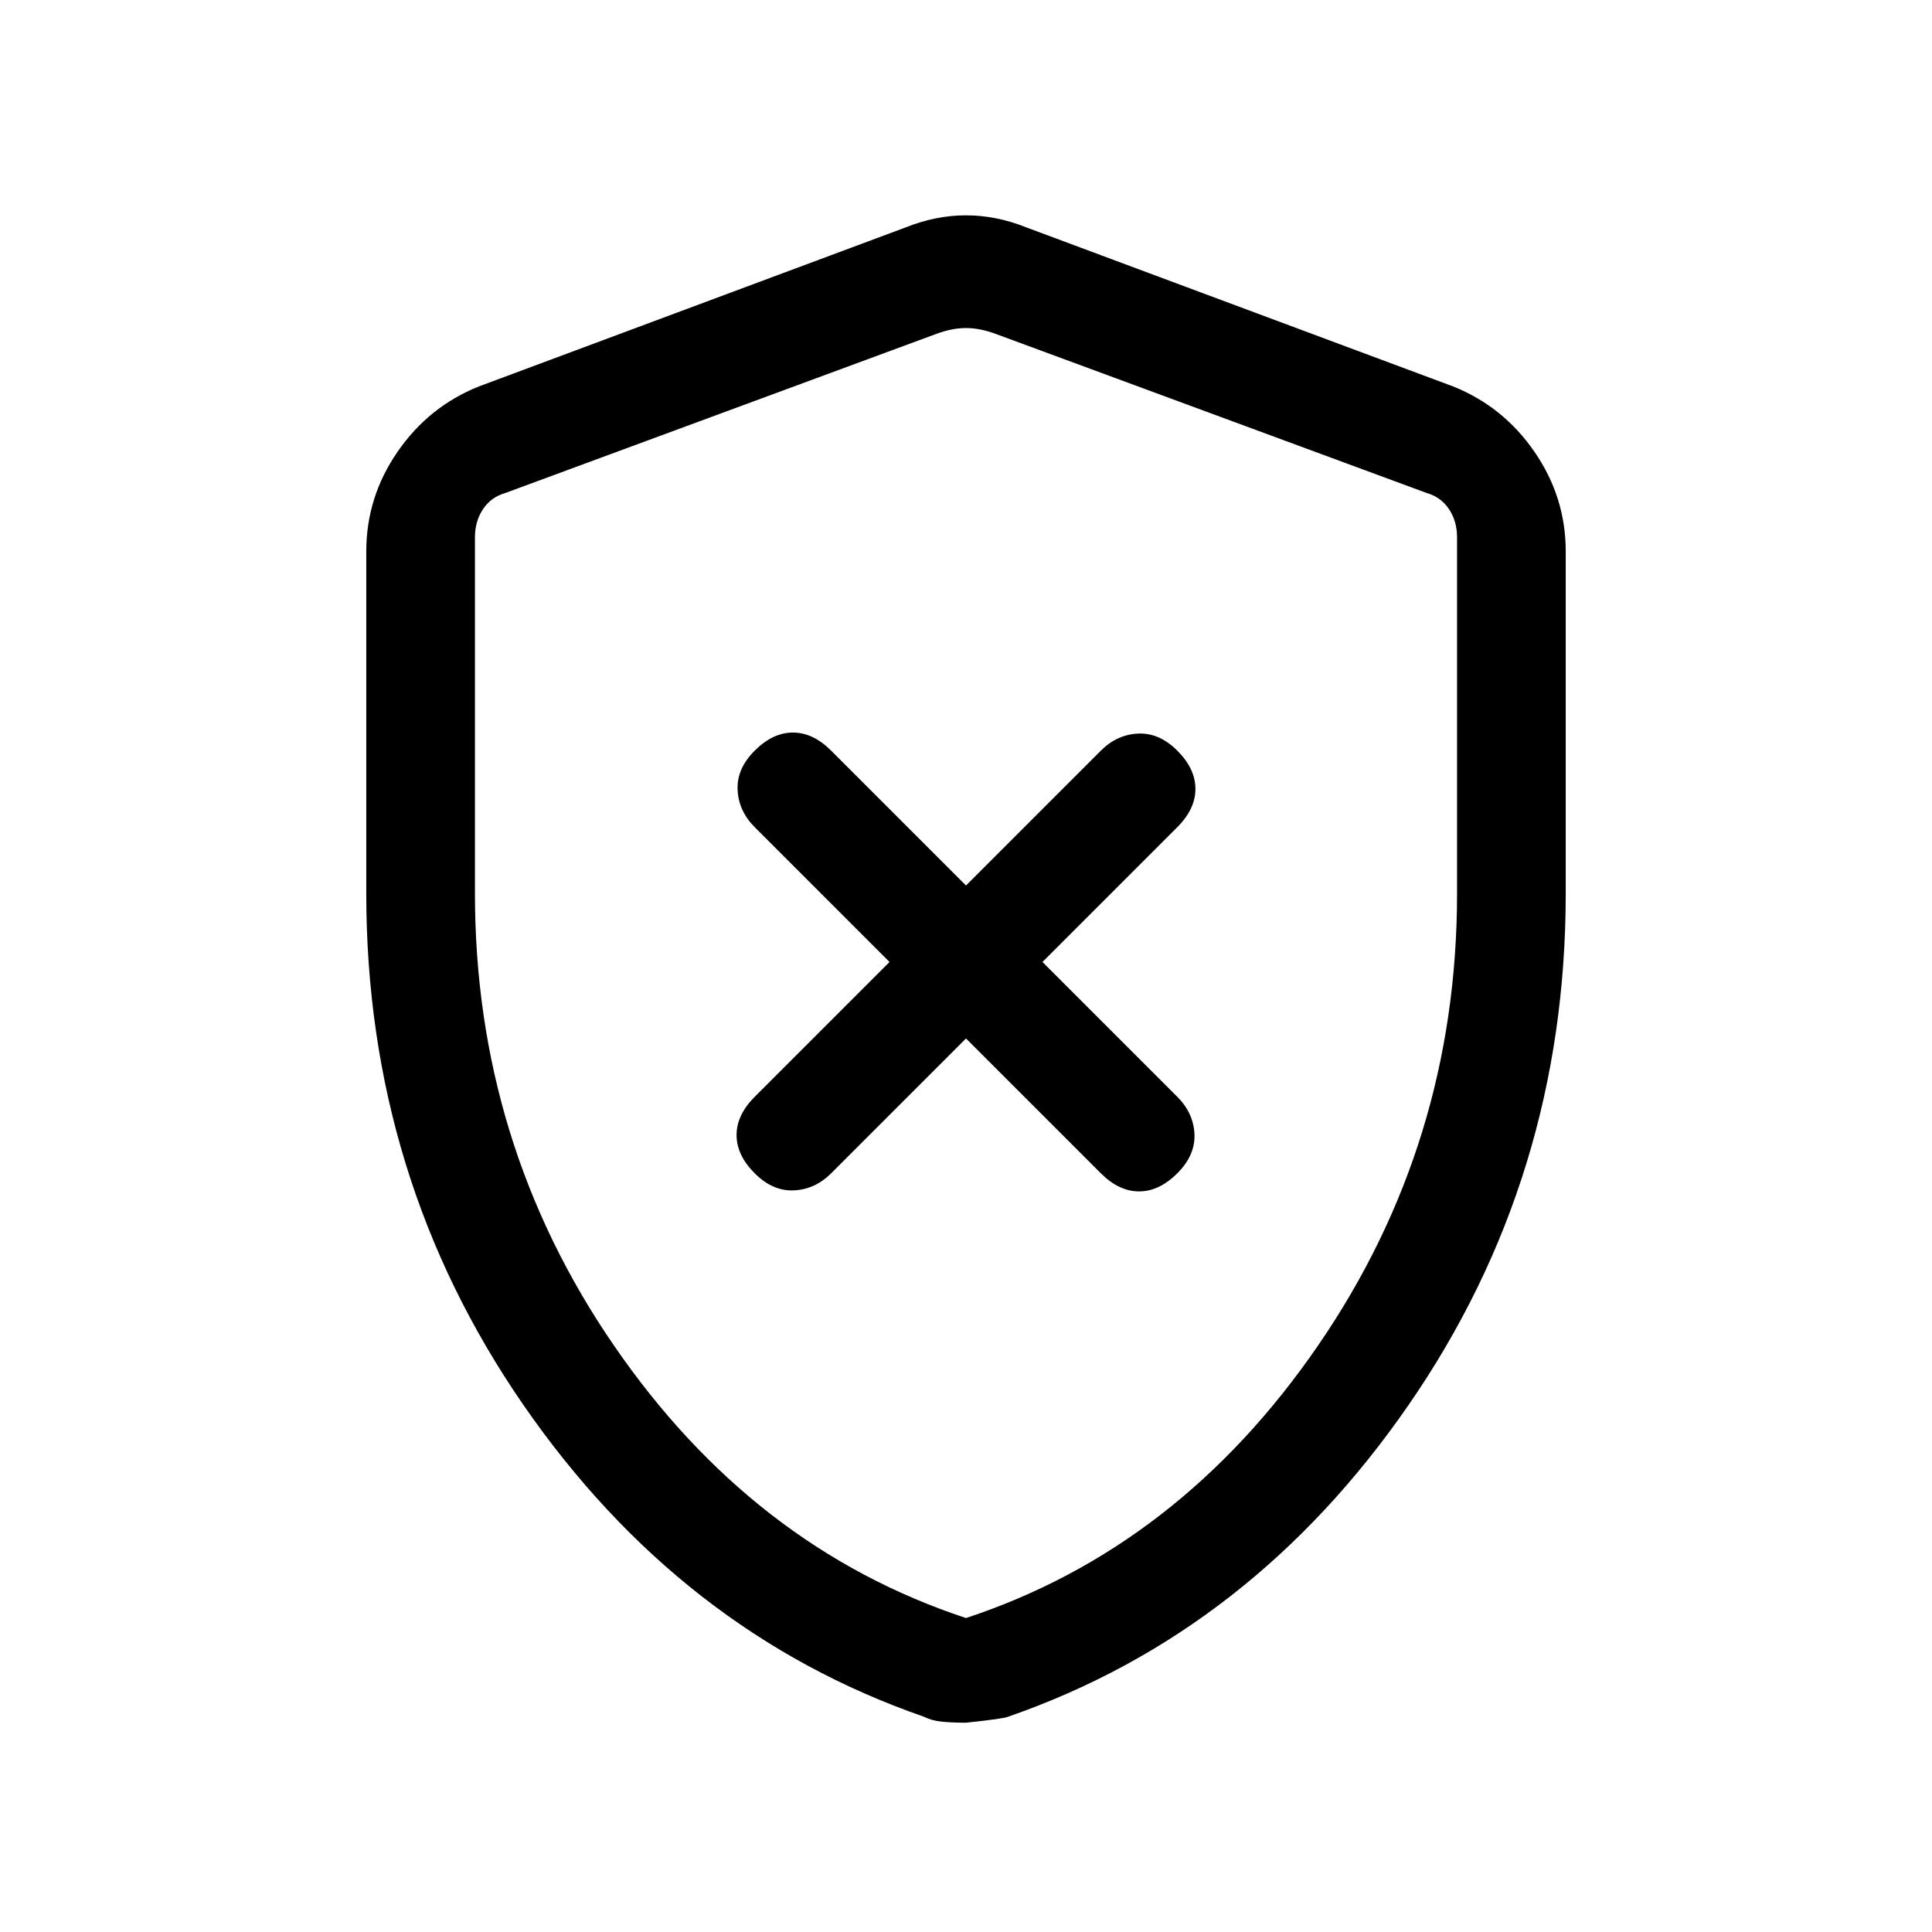 <svg xmlns="http://www.w3.org/2000/svg" height="24" width="24"><path d="m12 12.9 1.675 1.675q.225.225.475.225.25 0 .475-.225.225-.225.213-.488-.013-.262-.213-.462L12.95 11.95l1.675-1.675q.225-.225.225-.475 0-.25-.225-.475-.225-.225-.488-.212-.262.012-.462.212L12 11l-1.675-1.675Q10.1 9.1 9.85 9.1q-.25 0-.475.225-.225.225-.212.487.012.263.212.463l1.675 1.675-1.675 1.675q-.225.225-.225.475 0 .25.225.475.225.225.488.212.262-.012.462-.212Zm0 8.5q-.175 0-.3-.013-.125-.012-.225-.062Q8.45 20.275 6.5 17.45q-1.95-2.825-1.95-6.35V6.85q0-.675.388-1.237.387-.563 1.012-.813l5.3-1.975q.375-.15.75-.15t.75.15l5.3 1.975q.625.25 1.012.813.388.562.388 1.237v4.25q0 3.525-1.95 6.35-1.95 2.825-4.975 3.875-.05.025-.525.075Zm0-1.3q2.65-.875 4.375-3.388Q18.1 14.2 18.1 11.1V6.675q0-.2-.1-.35-.1-.15-.275-.2l-5.35-1.975q-.2-.075-.375-.075t-.375.075l-5.35 1.975q-.175.05-.275.2-.1.15-.1.35V11.1q0 3.1 1.725 5.612Q9.35 19.225 12 20.1Zm0-8.025Z"/></svg>
